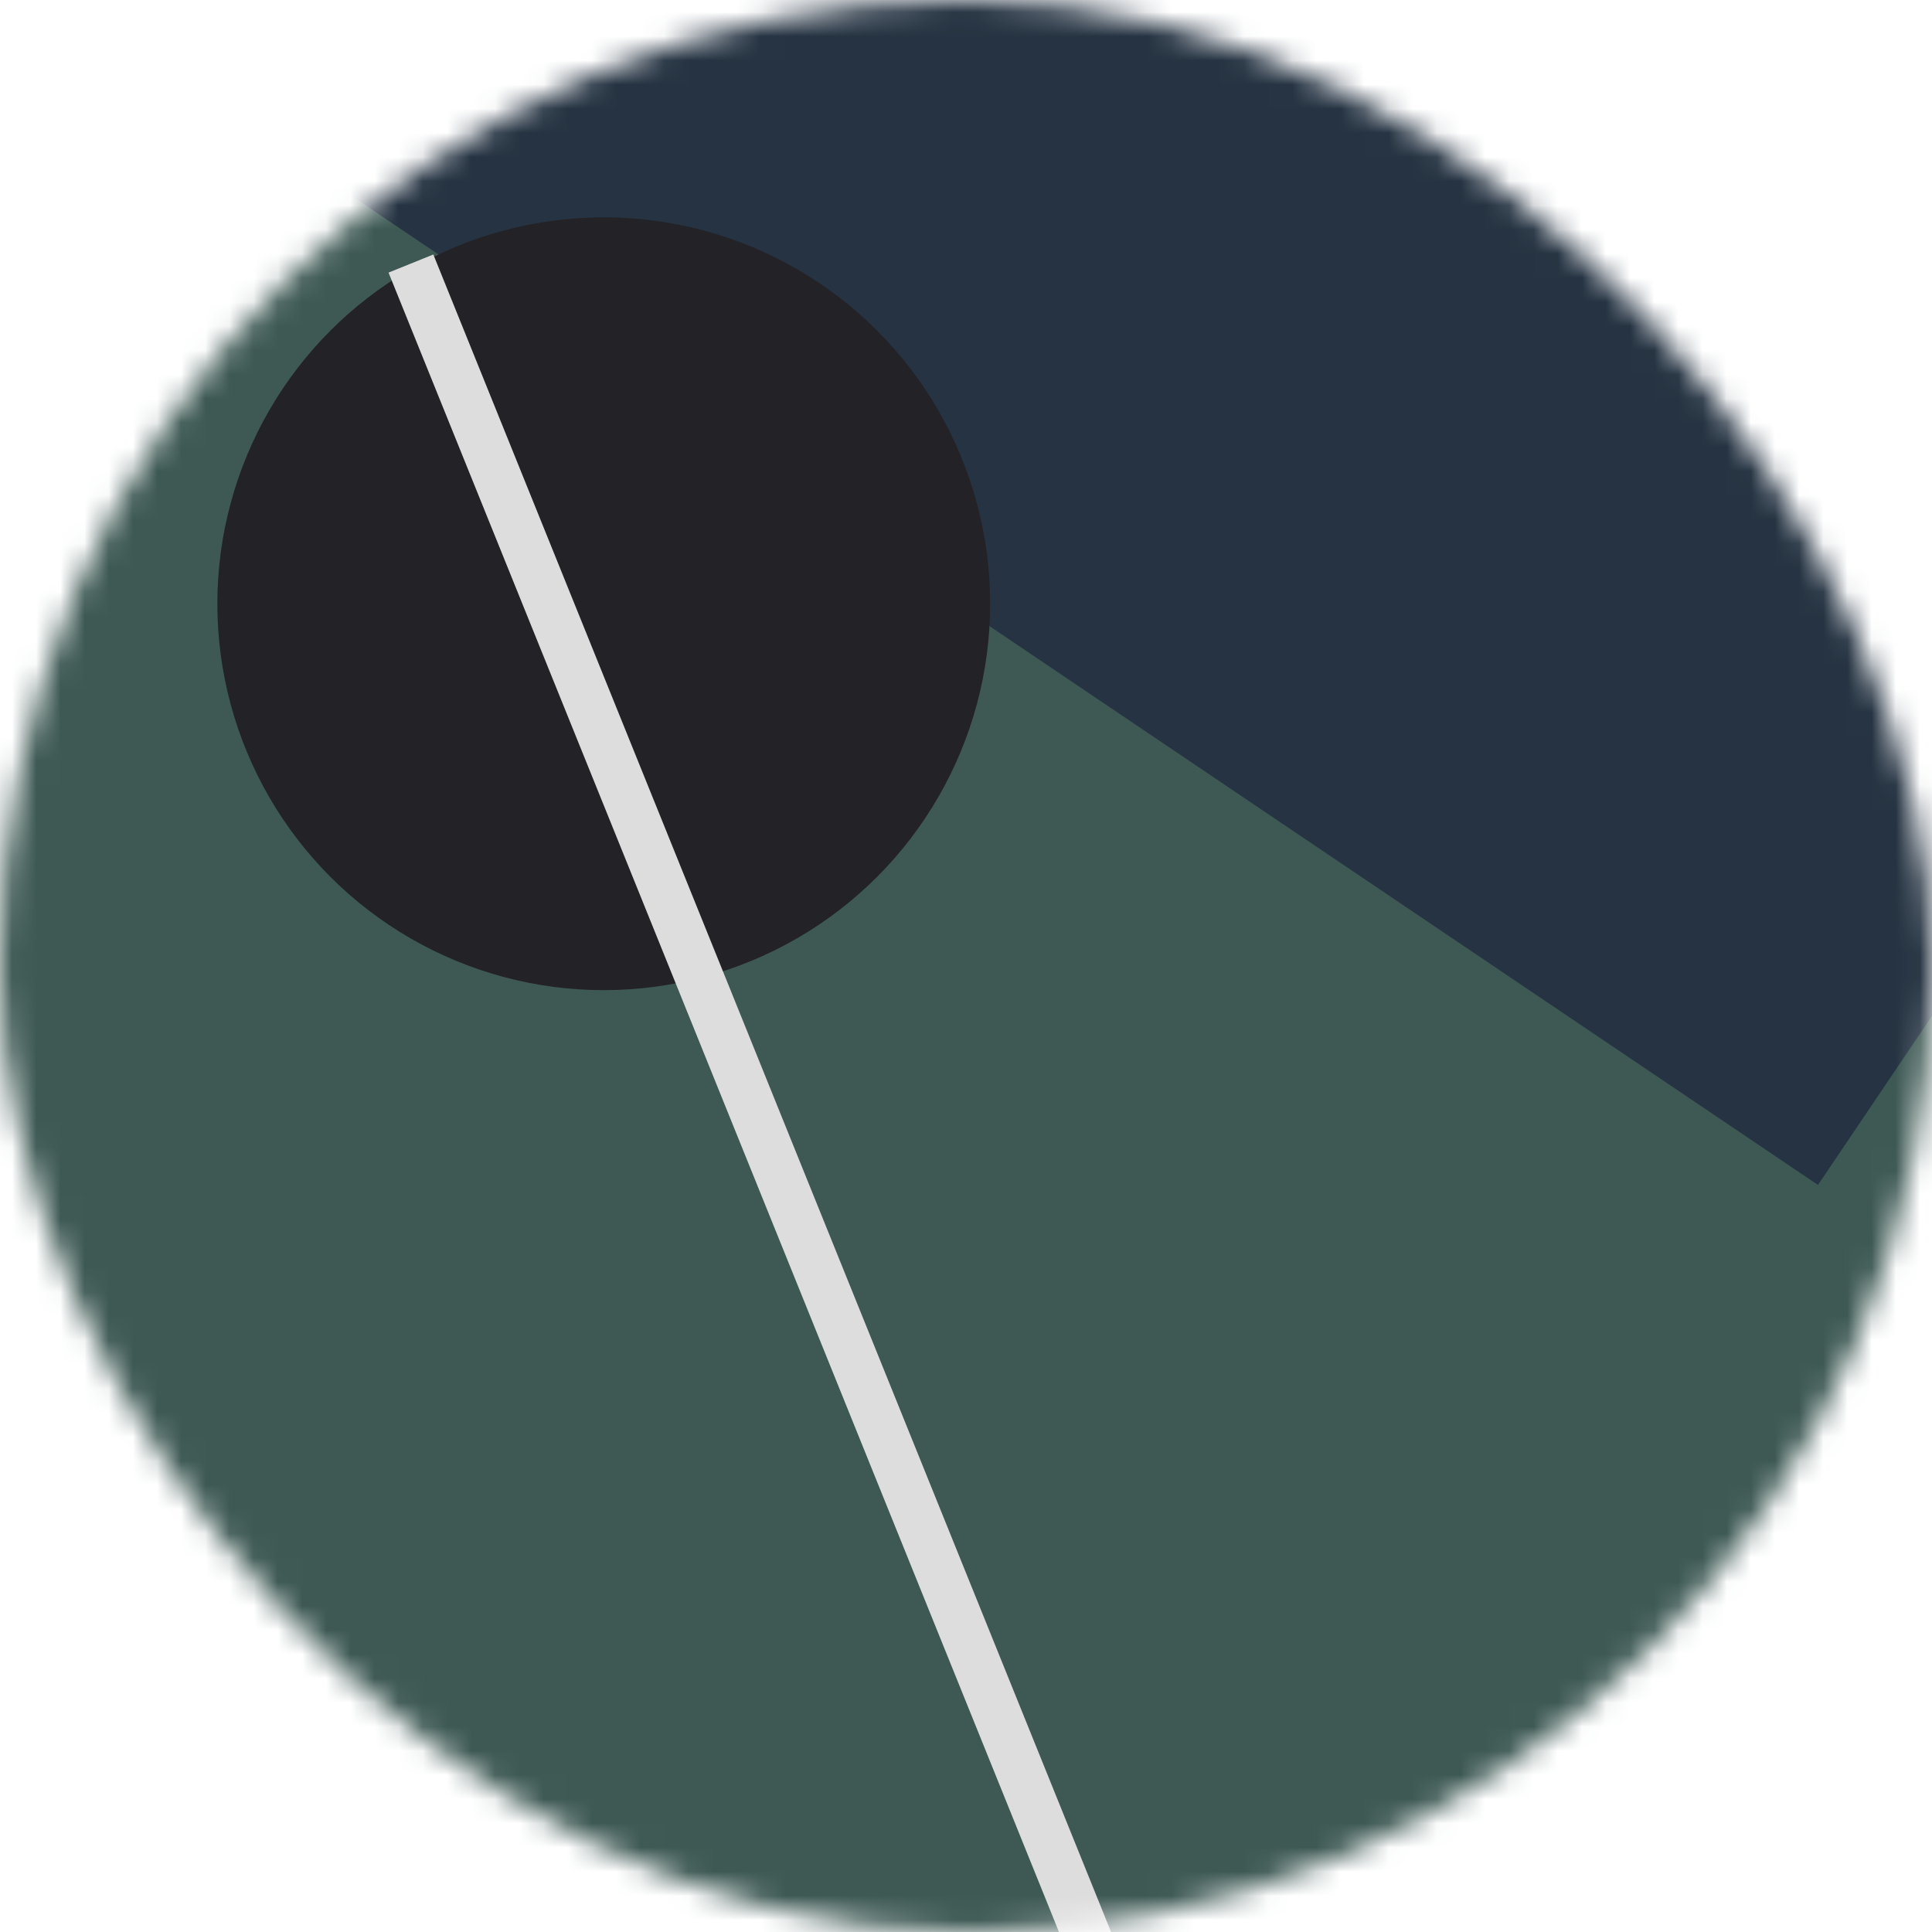 <svg viewBox="0 0 80 80" fill="none" role="img" xmlns="http://www.w3.org/2000/svg" width="120" height="120"><mask id="mask__bauhaus" maskUnits="userSpaceOnUse" x="0" y="0" width="80" height="80"><rect width="80" height="80" rx="160" fill="#FFFFFF"></rect></mask><g mask="url(#mask__bauhaus)"><rect width="80" height="80" fill="#3E5954"></rect><rect x="10" y="30" width="80" height="80" fill="#253342" transform="translate(16 -16) rotate(214 40 40)"></rect><circle cx="40" cy="40" fill="#232226" r="16" transform="translate(-15 -15)"></circle><line x1="0" y1="40" x2="80" y2="40" stroke-width="2" stroke="#DDDDDD" transform="translate(-8 8) rotate(68 40 40)"></line></g></svg>